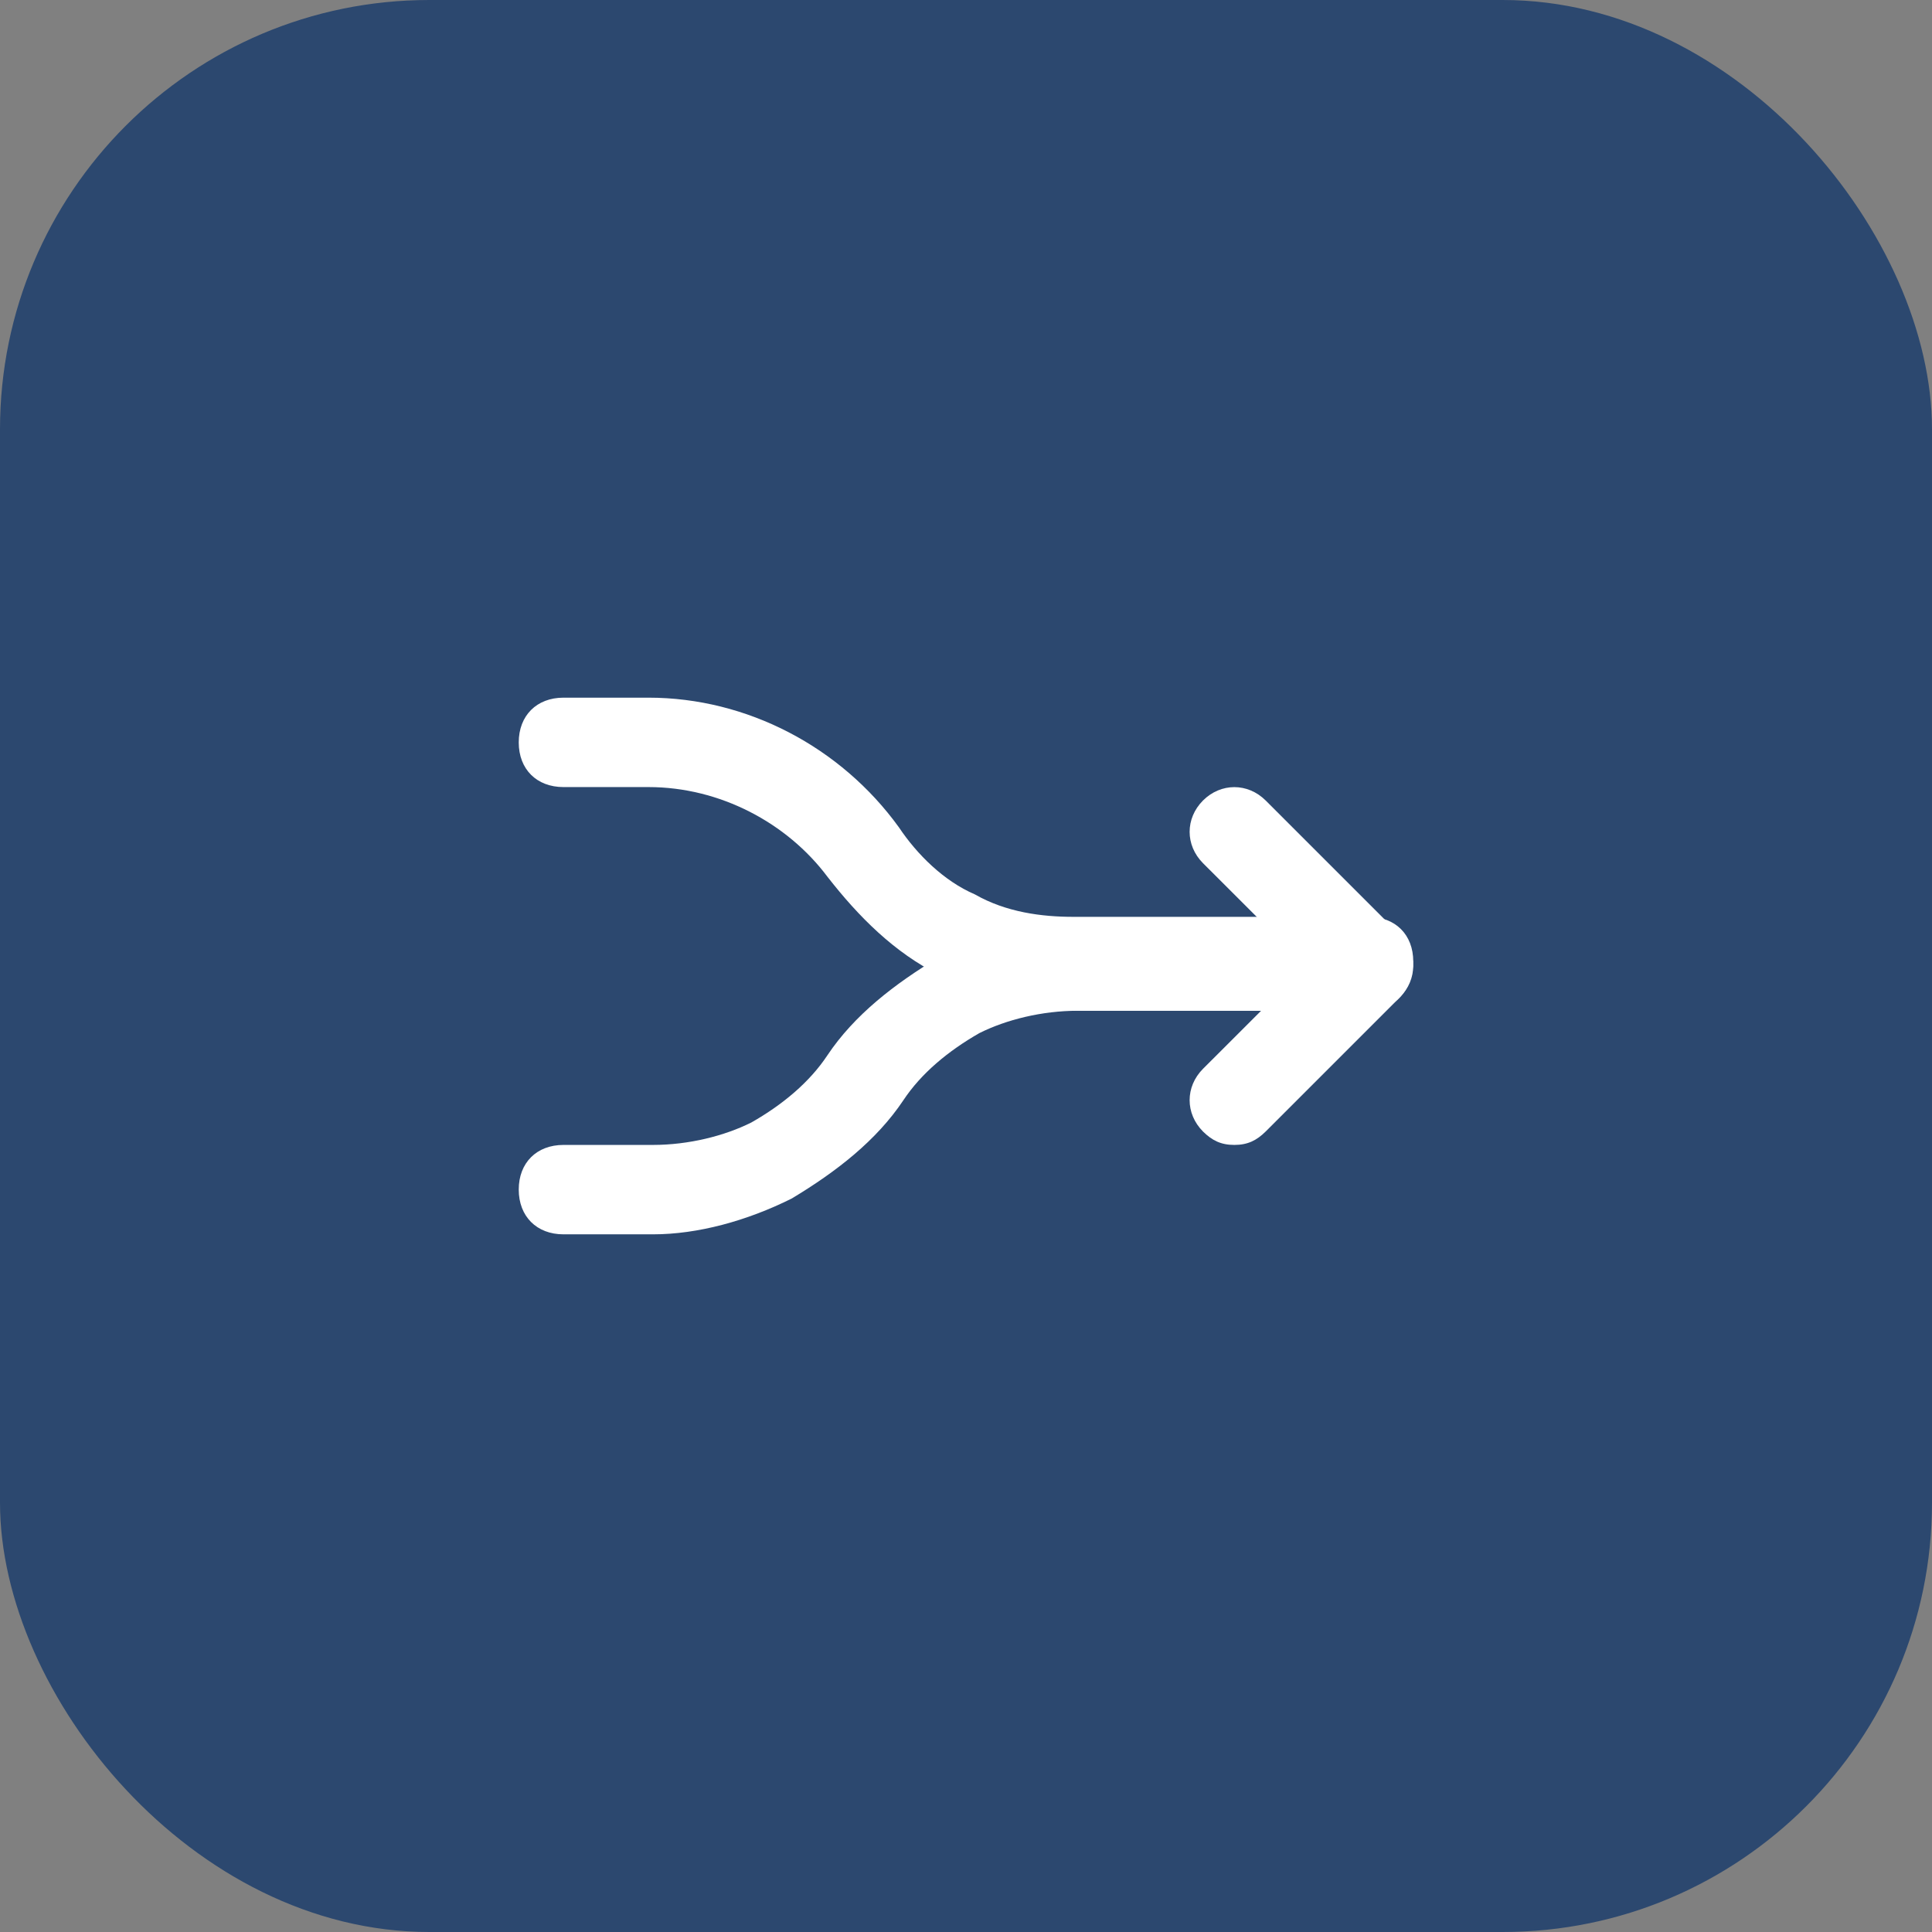 <svg width="18" height="18" viewBox="0 0 18 18" fill="none" xmlns="http://www.w3.org/2000/svg">
<rect x="0" y="0" width="18" height="18" fill="#808080" stroke="none"/>
<rect width="18" height="18" rx="4" fill="#2C486F"/>
<path d="M12.75 9.417H10.083C9.625 9.417 9.167 9.292 8.75 9.083C8.333 8.875 8 8.542 7.708 8.167C7.333 7.667 6.708 7.333 6.042 7.333H5.25C5 7.333 4.833 7.167 4.833 6.917C4.833 6.667 5 6.5 5.25 6.5H6.042C6.958 6.5 7.833 6.958 8.375 7.708C8.542 7.958 8.792 8.208 9.083 8.333C9.375 8.5 9.708 8.542 10 8.542H12.75C13 8.542 13.167 8.708 13.167 8.958C13.167 9.208 13 9.417 12.75 9.417Z" fill="white"/>
<path d="M6.083 11.5H5.25C5 11.5 4.833 11.333 4.833 11.083C4.833 10.833 5 10.667 5.25 10.667H6.083C6.417 10.667 6.75 10.583 7 10.458C7.292 10.292 7.542 10.083 7.708 9.833C7.958 9.458 8.333 9.167 8.75 8.917C9.167 8.708 9.625 8.583 10.083 8.583H12.333C12.583 8.583 12.75 8.75 12.75 9C12.75 9.25 12.583 9.417 12.333 9.417H10.042C9.708 9.417 9.375 9.5 9.125 9.625C8.833 9.792 8.583 10 8.417 10.25C8.167 10.625 7.792 10.917 7.375 11.167C6.958 11.375 6.5 11.5 6.083 11.5Z" fill="white"/>
<path d="M11.5 10.667C11.375 10.667 11.292 10.625 11.208 10.542C11.042 10.375 11.042 10.125 11.208 9.958L12.167 9L11.208 8.042C11.042 7.875 11.042 7.625 11.208 7.458C11.375 7.292 11.625 7.292 11.792 7.458L13.042 8.708C13.208 8.875 13.208 9.125 13.042 9.292L11.792 10.542C11.708 10.625 11.625 10.667 11.5 10.667Z" fill="white"/>
</svg>
